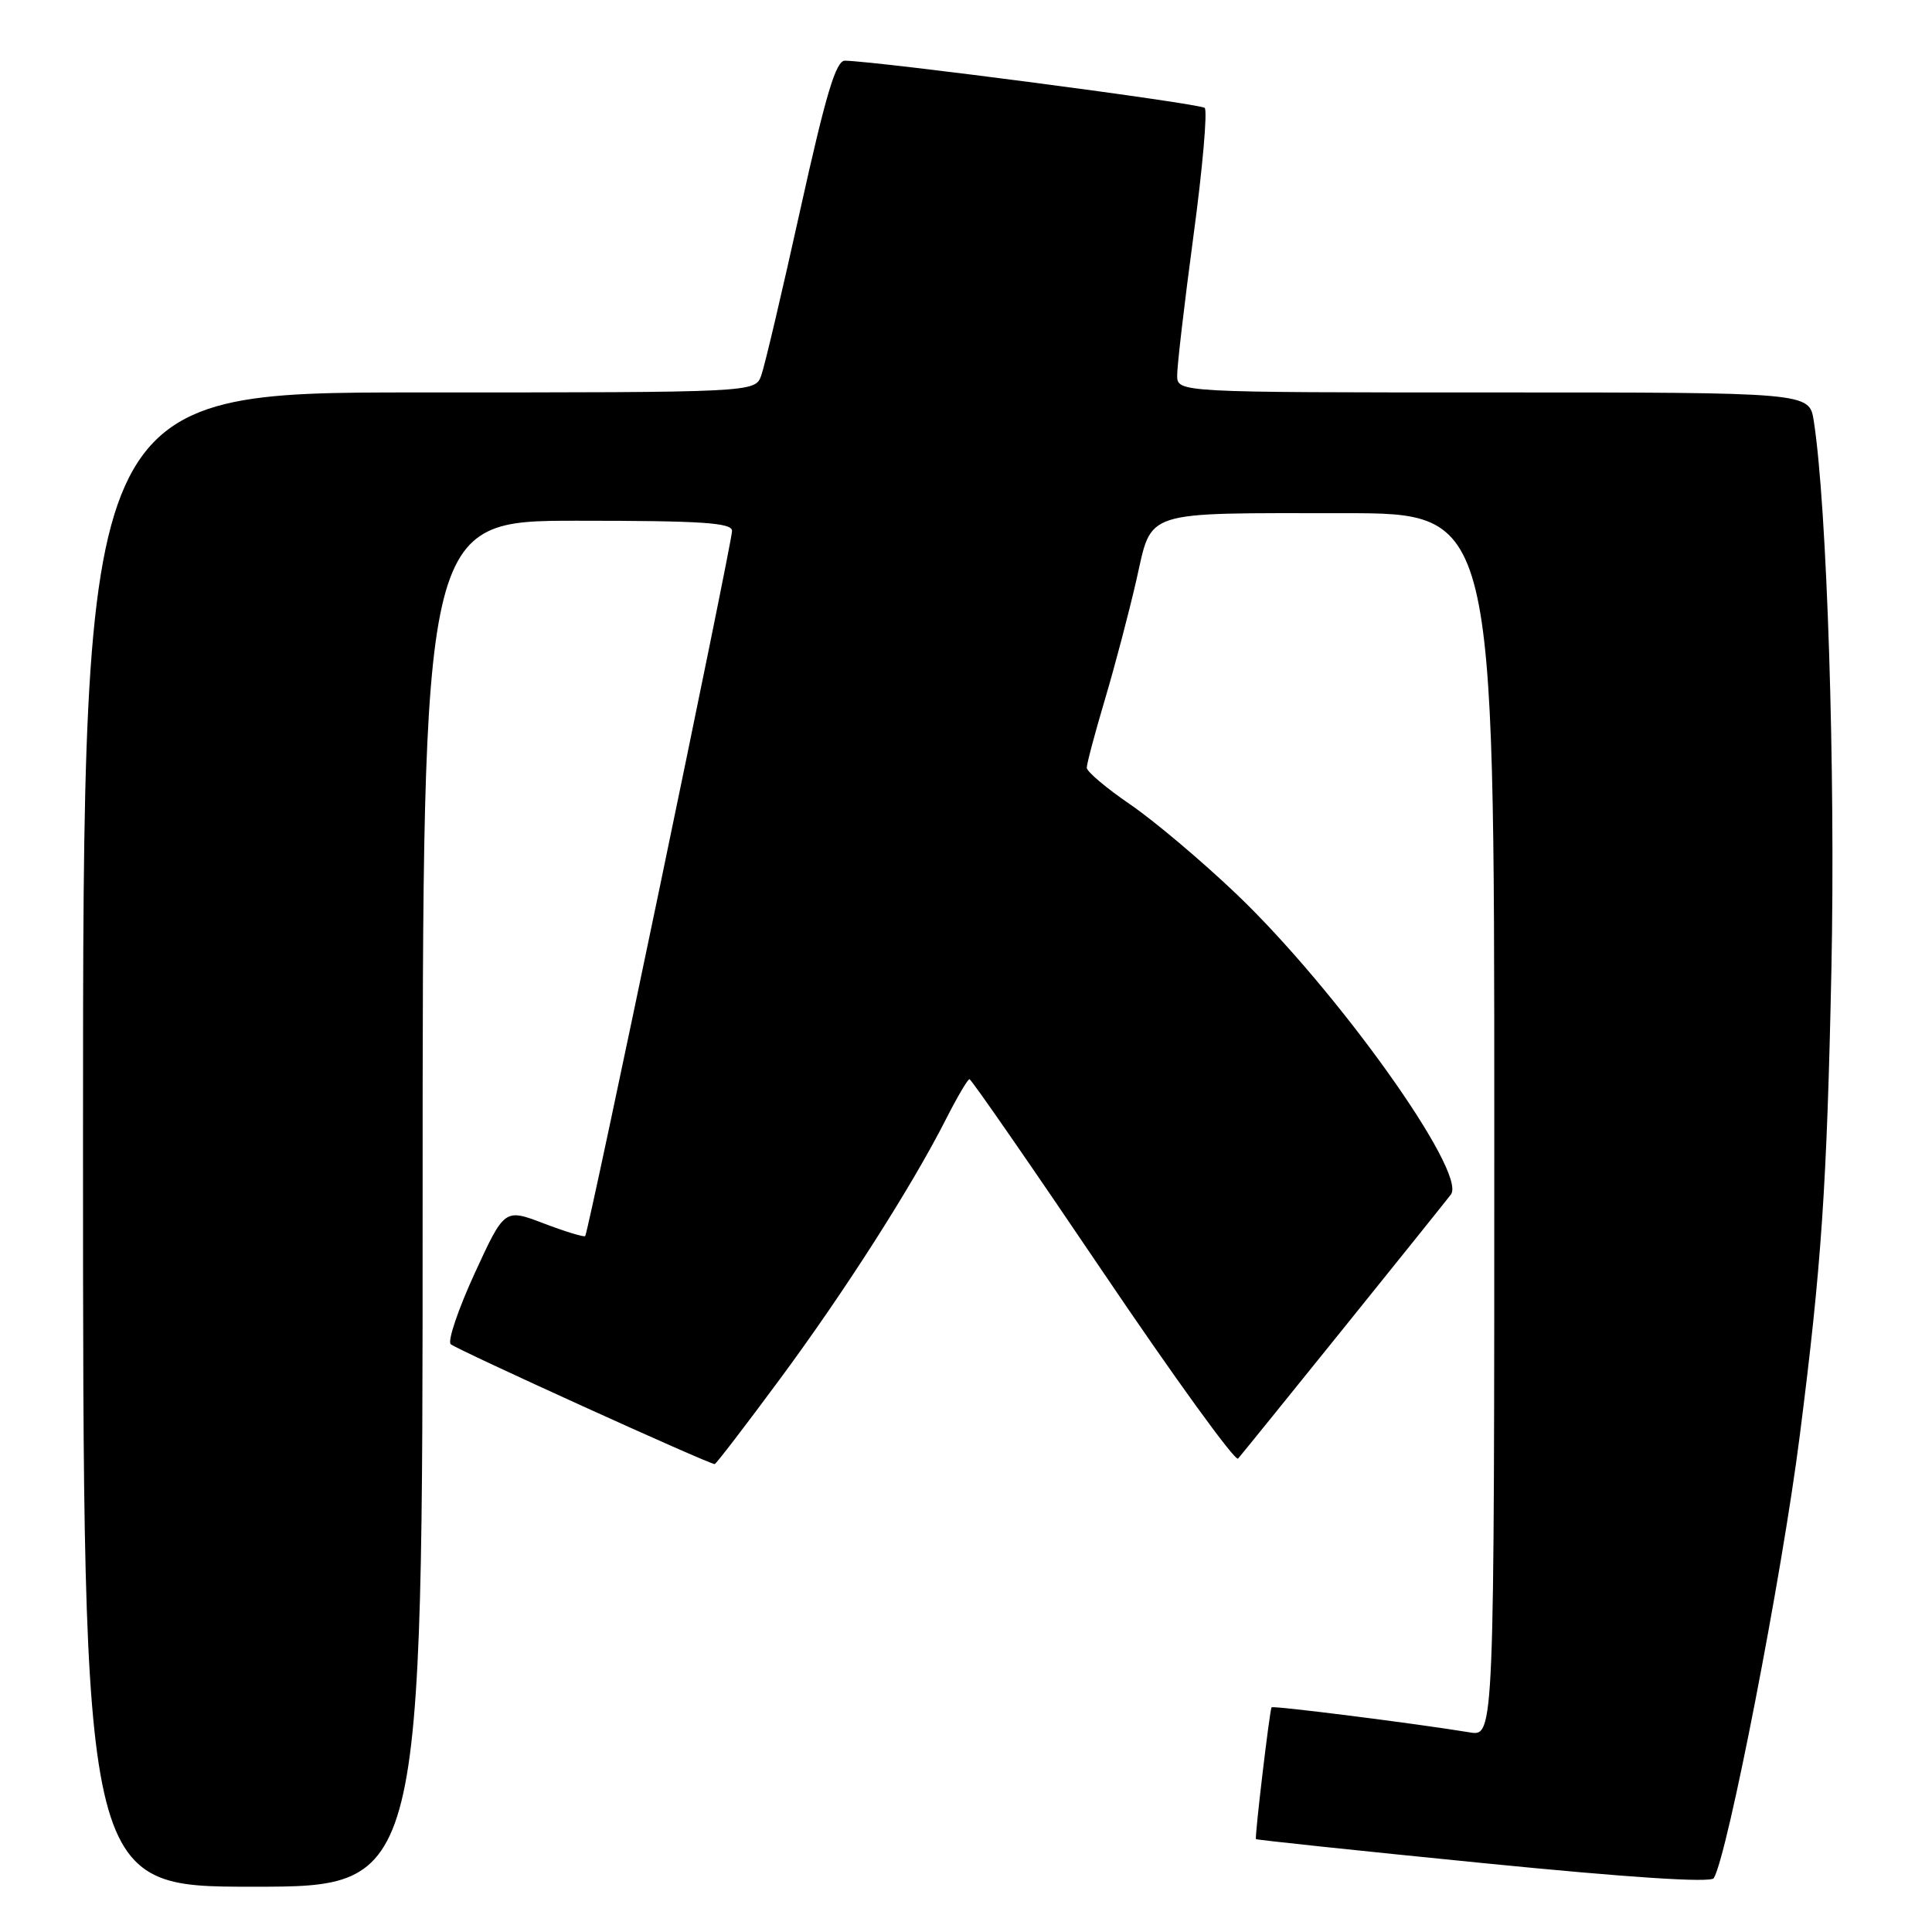 <?xml version="1.0" encoding="UTF-8" standalone="no"?>
<!DOCTYPE svg PUBLIC "-//W3C//DTD SVG 1.1//EN" "http://www.w3.org/Graphics/SVG/1.1/DTD/svg11.dtd" >
<svg xmlns="http://www.w3.org/2000/svg" xmlns:xlink="http://www.w3.org/1999/xlink" version="1.1" viewBox="0 0 256 256">
 <g >
 <path fill="currentColor"
d=" M 56.00 159.50 C 56.00 69.00 56.00 69.00 76.50 69.00 C 93.01 69.00 97.00 69.26 97.00 70.35 C 97.00 71.96 77.97 163.36 77.54 163.79 C 77.38 163.95 74.91 163.20 72.05 162.11 C 66.85 160.13 66.85 160.13 62.89 168.74 C 60.72 173.47 59.29 177.68 59.72 178.11 C 60.41 178.78 93.90 194.00 94.70 194.00 C 94.87 194.00 98.76 188.94 103.33 182.75 C 111.99 171.04 120.86 157.15 125.39 148.21 C 126.85 145.34 128.23 143.00 128.46 143.00 C 128.70 143.00 136.65 154.48 146.13 168.52 C 155.61 182.55 163.67 193.69 164.05 193.27 C 164.82 192.41 190.80 160.18 192.25 158.28 C 194.46 155.42 177.20 131.24 163.87 118.50 C 159.26 114.10 152.90 108.74 149.74 106.58 C 146.59 104.43 144.00 102.24 144.00 101.73 C 144.00 101.21 145.09 97.12 146.42 92.64 C 147.75 88.17 149.62 81.05 150.58 76.84 C 152.71 67.48 151.09 68.00 178.12 68.00 C 198.00 68.00 198.00 68.00 198.00 149.05 C 198.00 230.09 198.00 230.09 194.75 229.55 C 187.80 228.40 168.69 225.98 168.49 226.23 C 168.24 226.56 166.24 243.42 166.42 243.69 C 166.49 243.80 180.03 245.23 196.51 246.87 C 215.70 248.78 226.69 249.50 227.08 248.87 C 228.90 245.93 236.11 208.84 238.48 190.22 C 241.36 167.63 242.07 157.26 242.67 128.50 C 243.22 102.17 242.09 67.01 240.33 55.75 C 239.74 52.00 239.74 52.00 197.87 52.00 C 156.00 52.00 156.00 52.00 155.98 49.75 C 155.97 48.51 156.94 40.19 158.14 31.25 C 159.35 22.31 160.01 14.68 159.63 14.30 C 159.05 13.72 116.73 8.16 111.96 8.04 C 110.77 8.01 109.44 12.44 106.05 27.75 C 103.65 38.61 101.32 48.51 100.87 49.75 C 100.05 52.00 100.05 52.00 55.52 52.00 C 11.00 52.00 11.00 52.00 11.00 151.00 C 11.00 250.00 11.00 250.00 33.50 250.00 C 56.00 250.00 56.00 250.00 56.00 159.50 Z "/>
</g>
</svg>